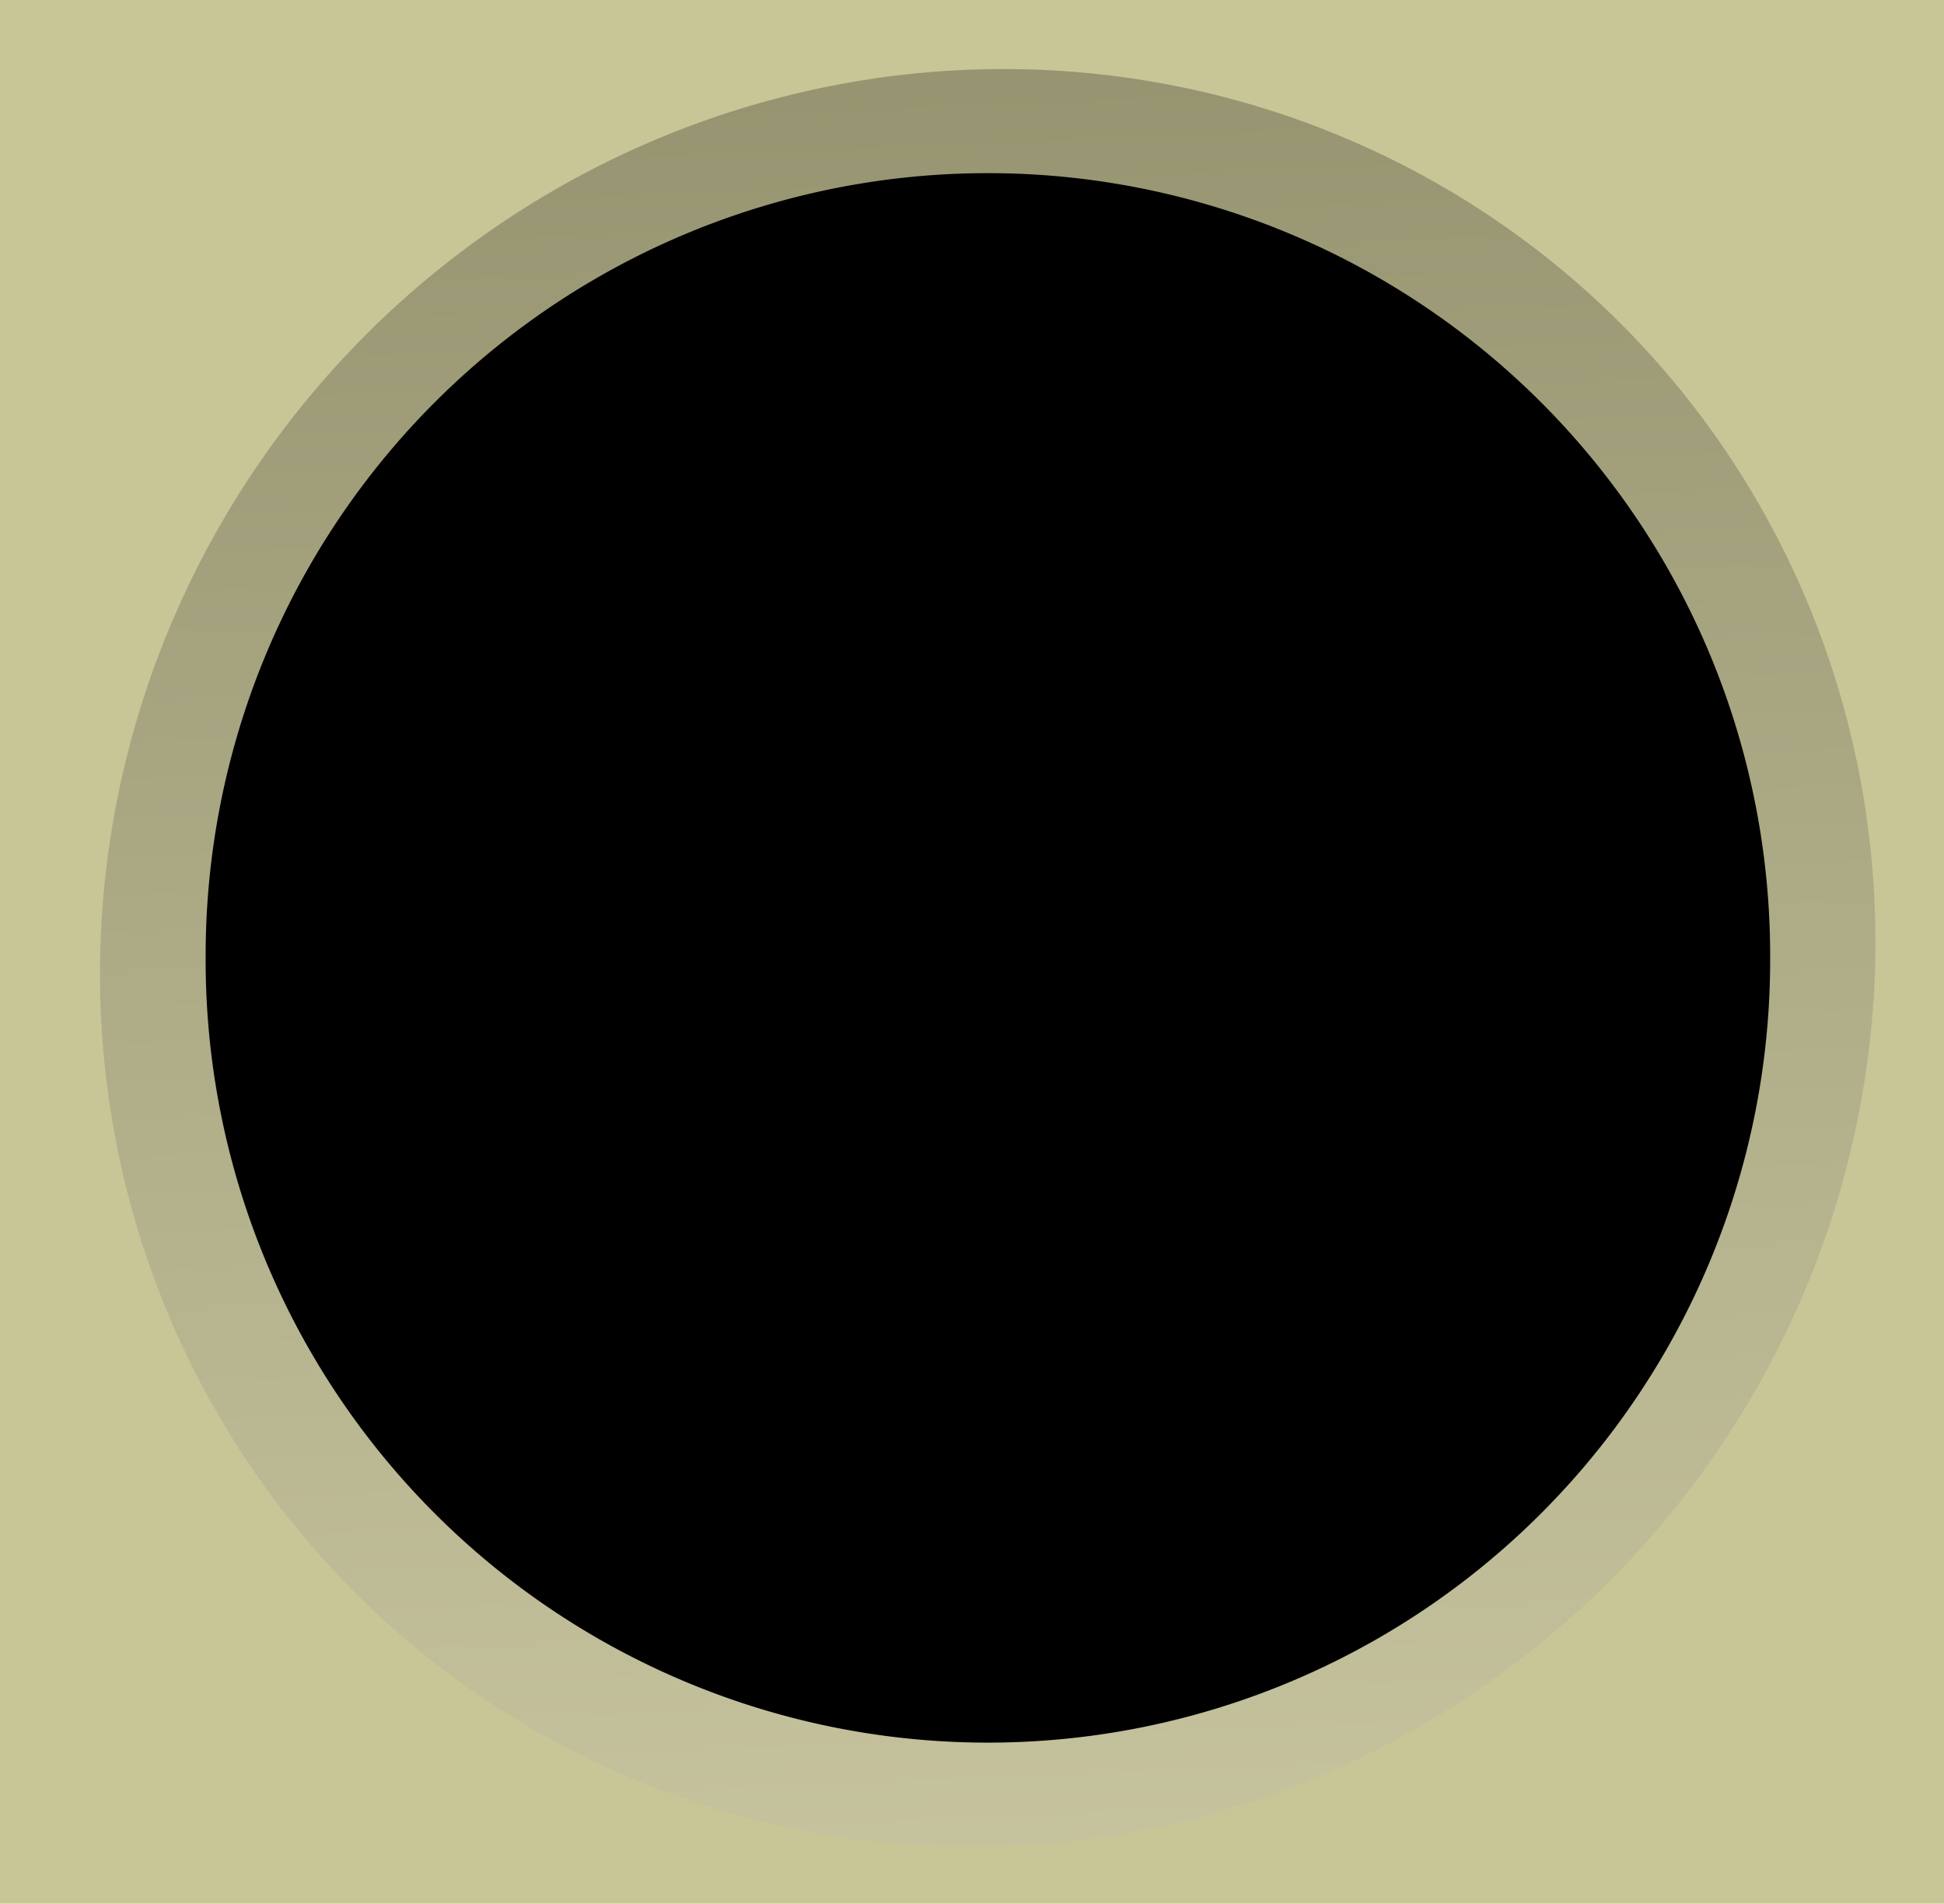 <?xml version="1.0" encoding="UTF-8" standalone="no"?>
<!-- Created with Inkscape (http://www.inkscape.org/) -->

<svg
   xmlns:dc="http://purl.org/dc/elements/1.1/"
   xmlns:cc="http://creativecommons.org/ns#"
   xmlns:rdf="http://www.w3.org/1999/02/22-rdf-syntax-ns#"
   xmlns:svg="http://www.w3.org/2000/svg"
   xmlns="http://www.w3.org/2000/svg"
   xmlns:xlink="http://www.w3.org/1999/xlink"
   xmlns:sodipodi="http://sodipodi.sourceforge.net/DTD/sodipodi-0.dtd"
   xmlns:inkscape="http://www.inkscape.org/namespaces/inkscape"
   id="svg2"
   version="1.1"
   inkscape:version="0.48.1 r9760"
   width="286"
   height="280"
   sodipodi:docname="channel_bg.svg">
  <defs
     id="defs6">
    <linearGradient
       id="linearGradient2822">
      <stop
         style="stop-color:#000000;stop-opacity:1;"
         offset="0"
         id="stop2824" />
      <stop
         style="stop-color:#c1bbbb;stop-opacity:1;"
         offset="1"
         id="stop2826" />
    </linearGradient>
    <inkscape:perspective
       sodipodi:type="inkscape:persp3d"
       inkscape:vp_x="0 : 0.5 : 1"
       inkscape:vp_y="0 : 1000 : 0"
       inkscape:vp_z="1 : 0.5 : 1"
       inkscape:persp3d-origin="0.5 : 0.33333333 : 1"
       id="perspective10" />
    <linearGradient
       inkscape:collect="always"
       xlink:href="#linearGradient2822"
       id="linearGradient3604"
       x1="88.804"
       y1="65.559"
       x2="255.812"
       y2="247.777"
       gradientUnits="userSpaceOnUse" />
    <filter
       inkscape:collect="always"
       id="filter3656">
      <feGaussianBlur
         inkscape:collect="always"
         stdDeviation="3.757"
         id="feGaussianBlur3658" />
    </filter>
  </defs>
  <sodipodi:namedview
     pagecolor="#ffffff"
     bordercolor="#ded9b3"
     borderopacity="1"
     objecttolerance="10"
     gridtolerance="10"
     guidetolerance="10"
     inkscape:pageopacity="0"
     inkscape:pageshadow="2"
     inkscape:window-width="1316"
     inkscape:window-height="744"
     id="namedview4"
     showgrid="false"
     inkscape:zoom="0.84285714"
     inkscape:cx="-95.630981"
     inkscape:cy="111.51543"
     inkscape:window-x="50"
     inkscape:window-y="24"
     inkscape:window-maximized="1"
     inkscape:current-layer="svg2" />
  <rect
     style="fill:#c8c696;fill-opacity:1;stroke:none"
     id="rect3606"
     width="290.678"
     height="282.373"
     x="-2.8286951e-08"
     y="-0.295" />
  <path
     sodipodi:type="arc"
     style="fill:url(#linearGradient3604);fill-opacity:1;stroke:none;filter:url(#filter3656);opacity:0.5"
     id="path2820"
     sodipodi:cx="166.1017"
     sodipodi:cy="160.76271"
     sodipodi:rx="126.94915"
     sodipodi:ry="115.67796"
     d="m 293.051,160.763 a 126.949,115.678 0 1 1 -253.898,0 126.949,115.678 0 1 1 253.898,0 z"
     transform="matrix(0.742,0.7,-0.782,0.829,147.779,-108.648)" />
  <path
     sodipodi:type="arc"
     style="fill:#000000;fill-opacity:1;stroke:none"
     id="path2818"
     sodipodi:cx="170.84746"
     sodipodi:cy="180.33899"
     sodipodi:rx="115.08475"
     sodipodi:ry="115.08475"
     d="m 285.932,180.339 a 115.085,115.085 0 1 1 -230.169,0 115.085,115.085 0 1 1 230.169,0 z"
     transform="translate(-25.508,-39.448)" />
</svg>
